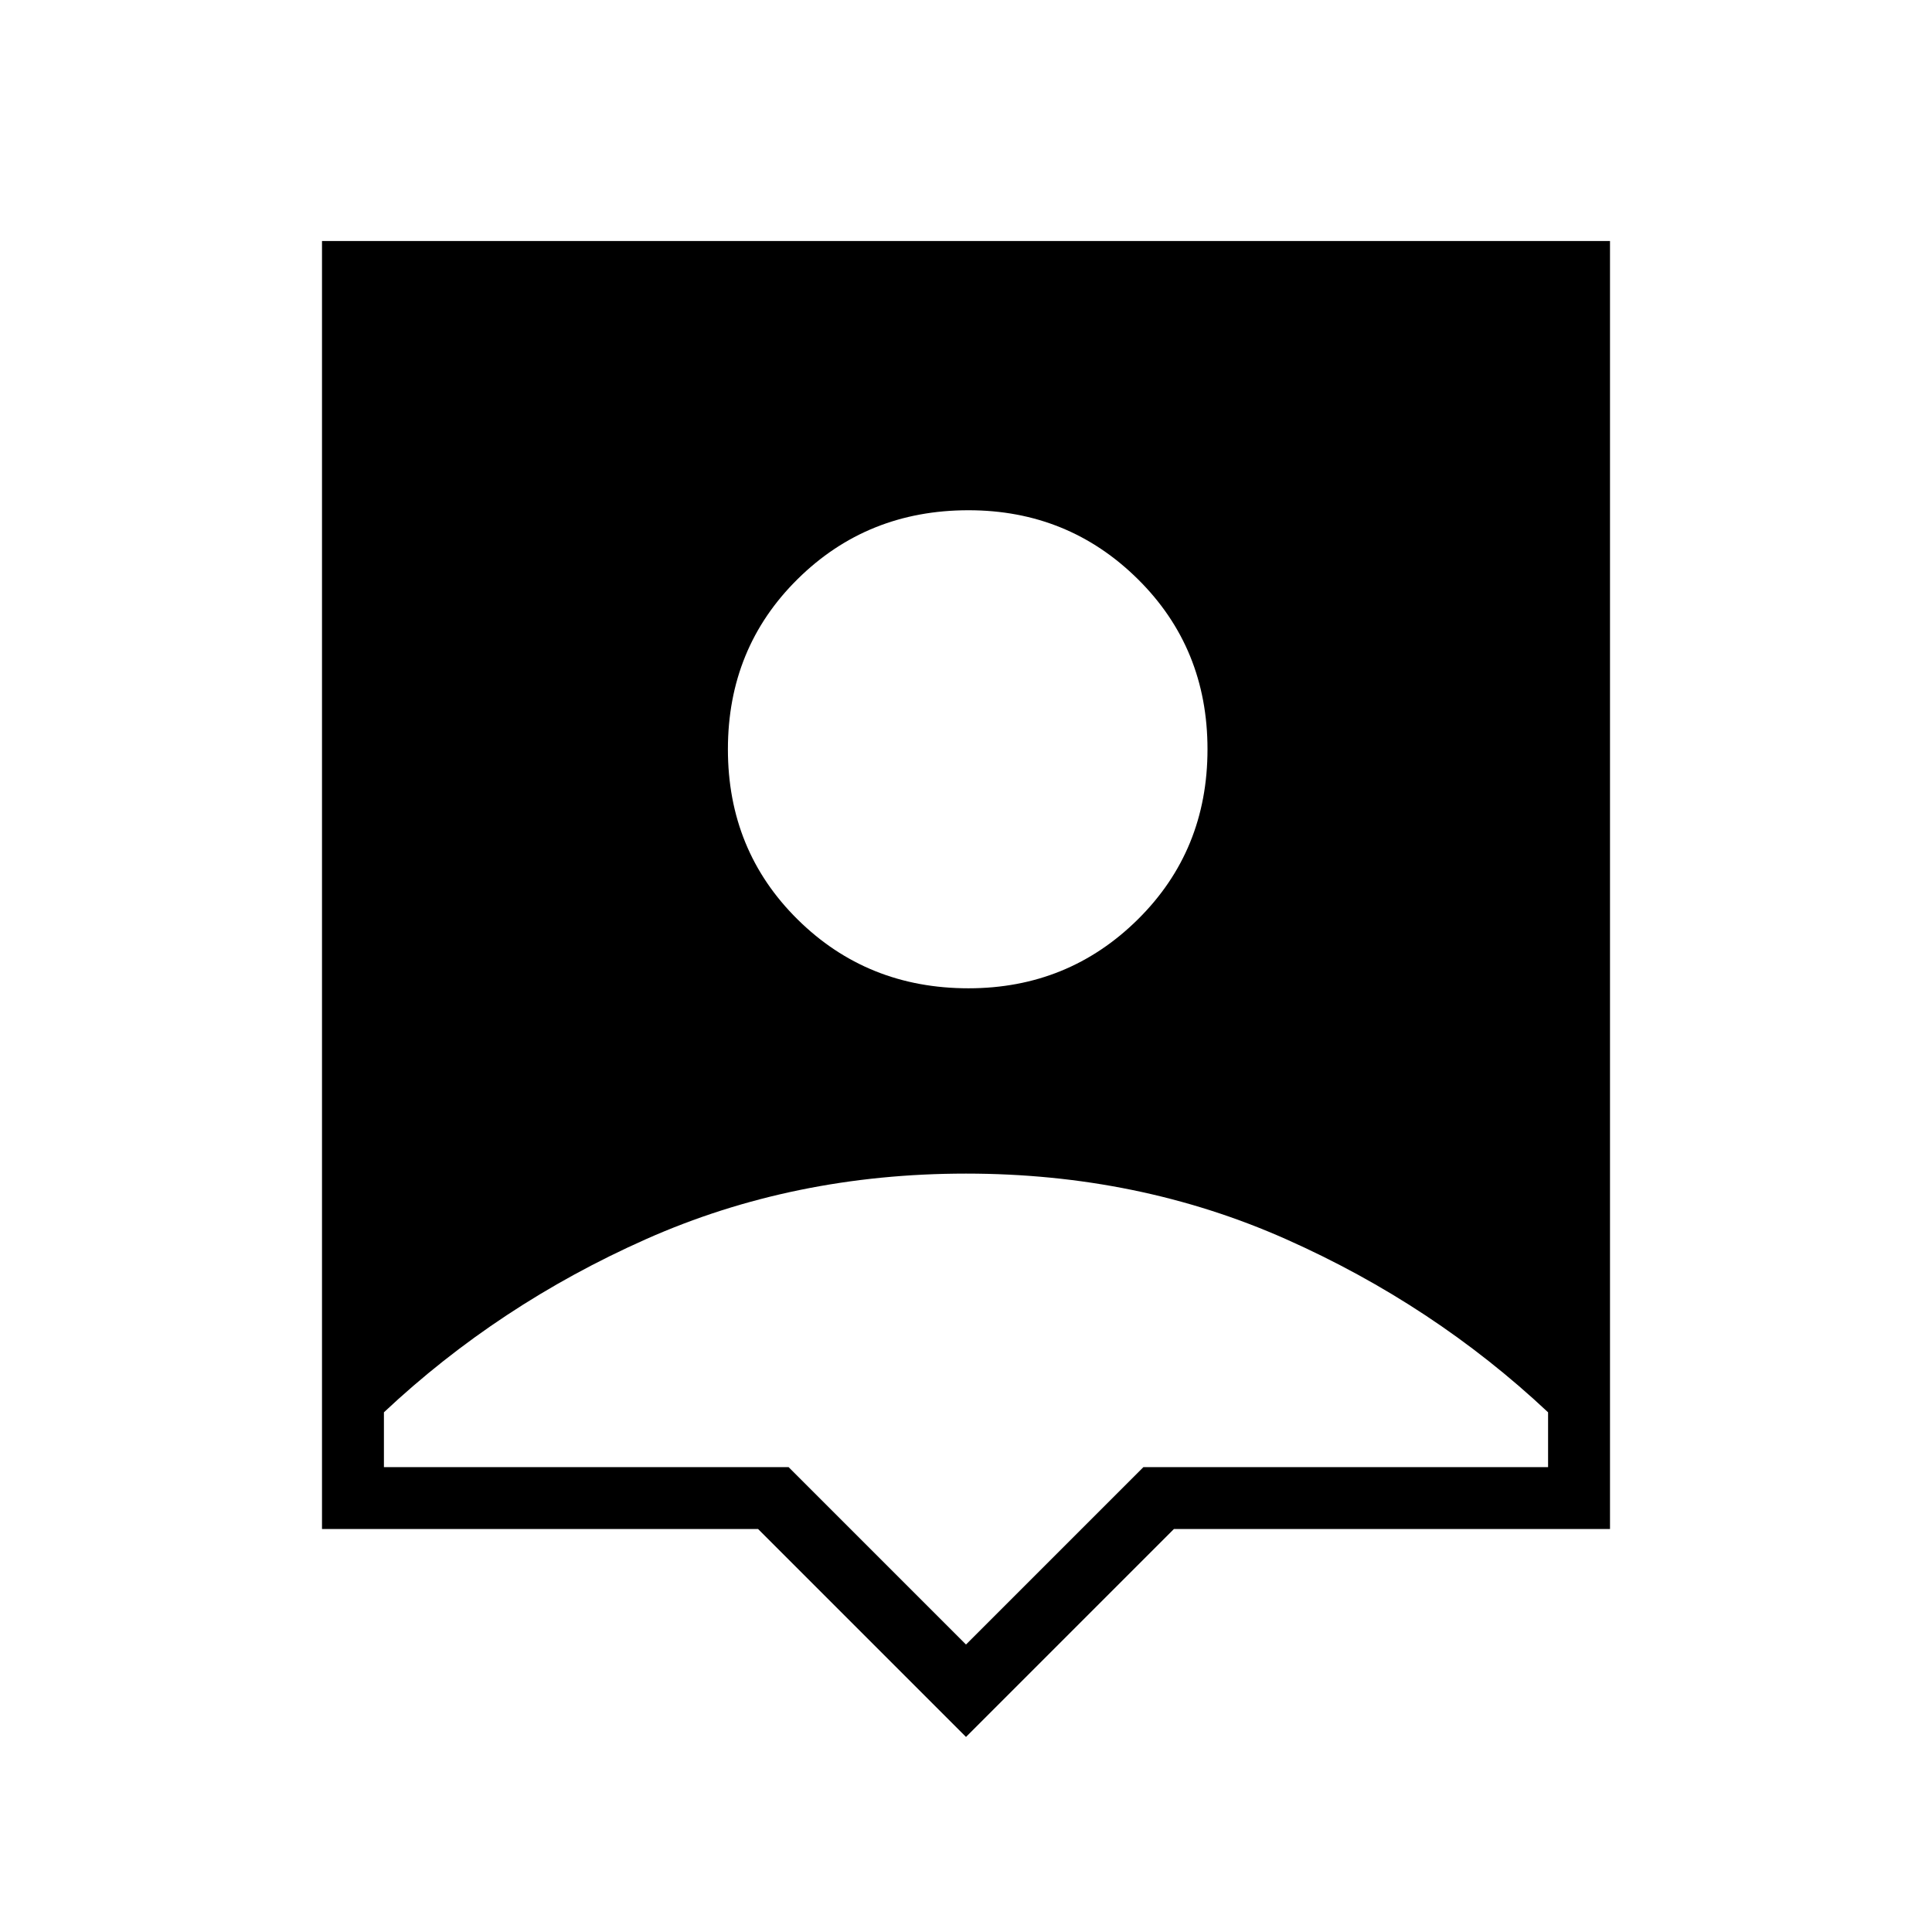 <svg xmlns="http://www.w3.org/2000/svg" width="48" height="48" viewBox="0 -960 960 960"><path d="M480-96.923 376.692-200.23H160v-640h640v640H583.308L480-96.923Zm1.231-372q49.538 0 84.154-34.231Q600-537.385 600-587.692q0-50.308-34.615-84.539-34.616-34.231-84.154-34.231-50.308 0-84.923 34.231-34.616 34.231-34.616 84.539 0 50.307 34.616 84.538 34.615 34.231 84.923 34.231ZM480-142.846 568.154-231h201.077v-27.231Q712.308-311.692 639-344.269q-73.308-32.577-159-32.577t-159 32.577q-73.308 32.577-130.231 86.038V-231h201.077L480-142.846Z"/></svg>